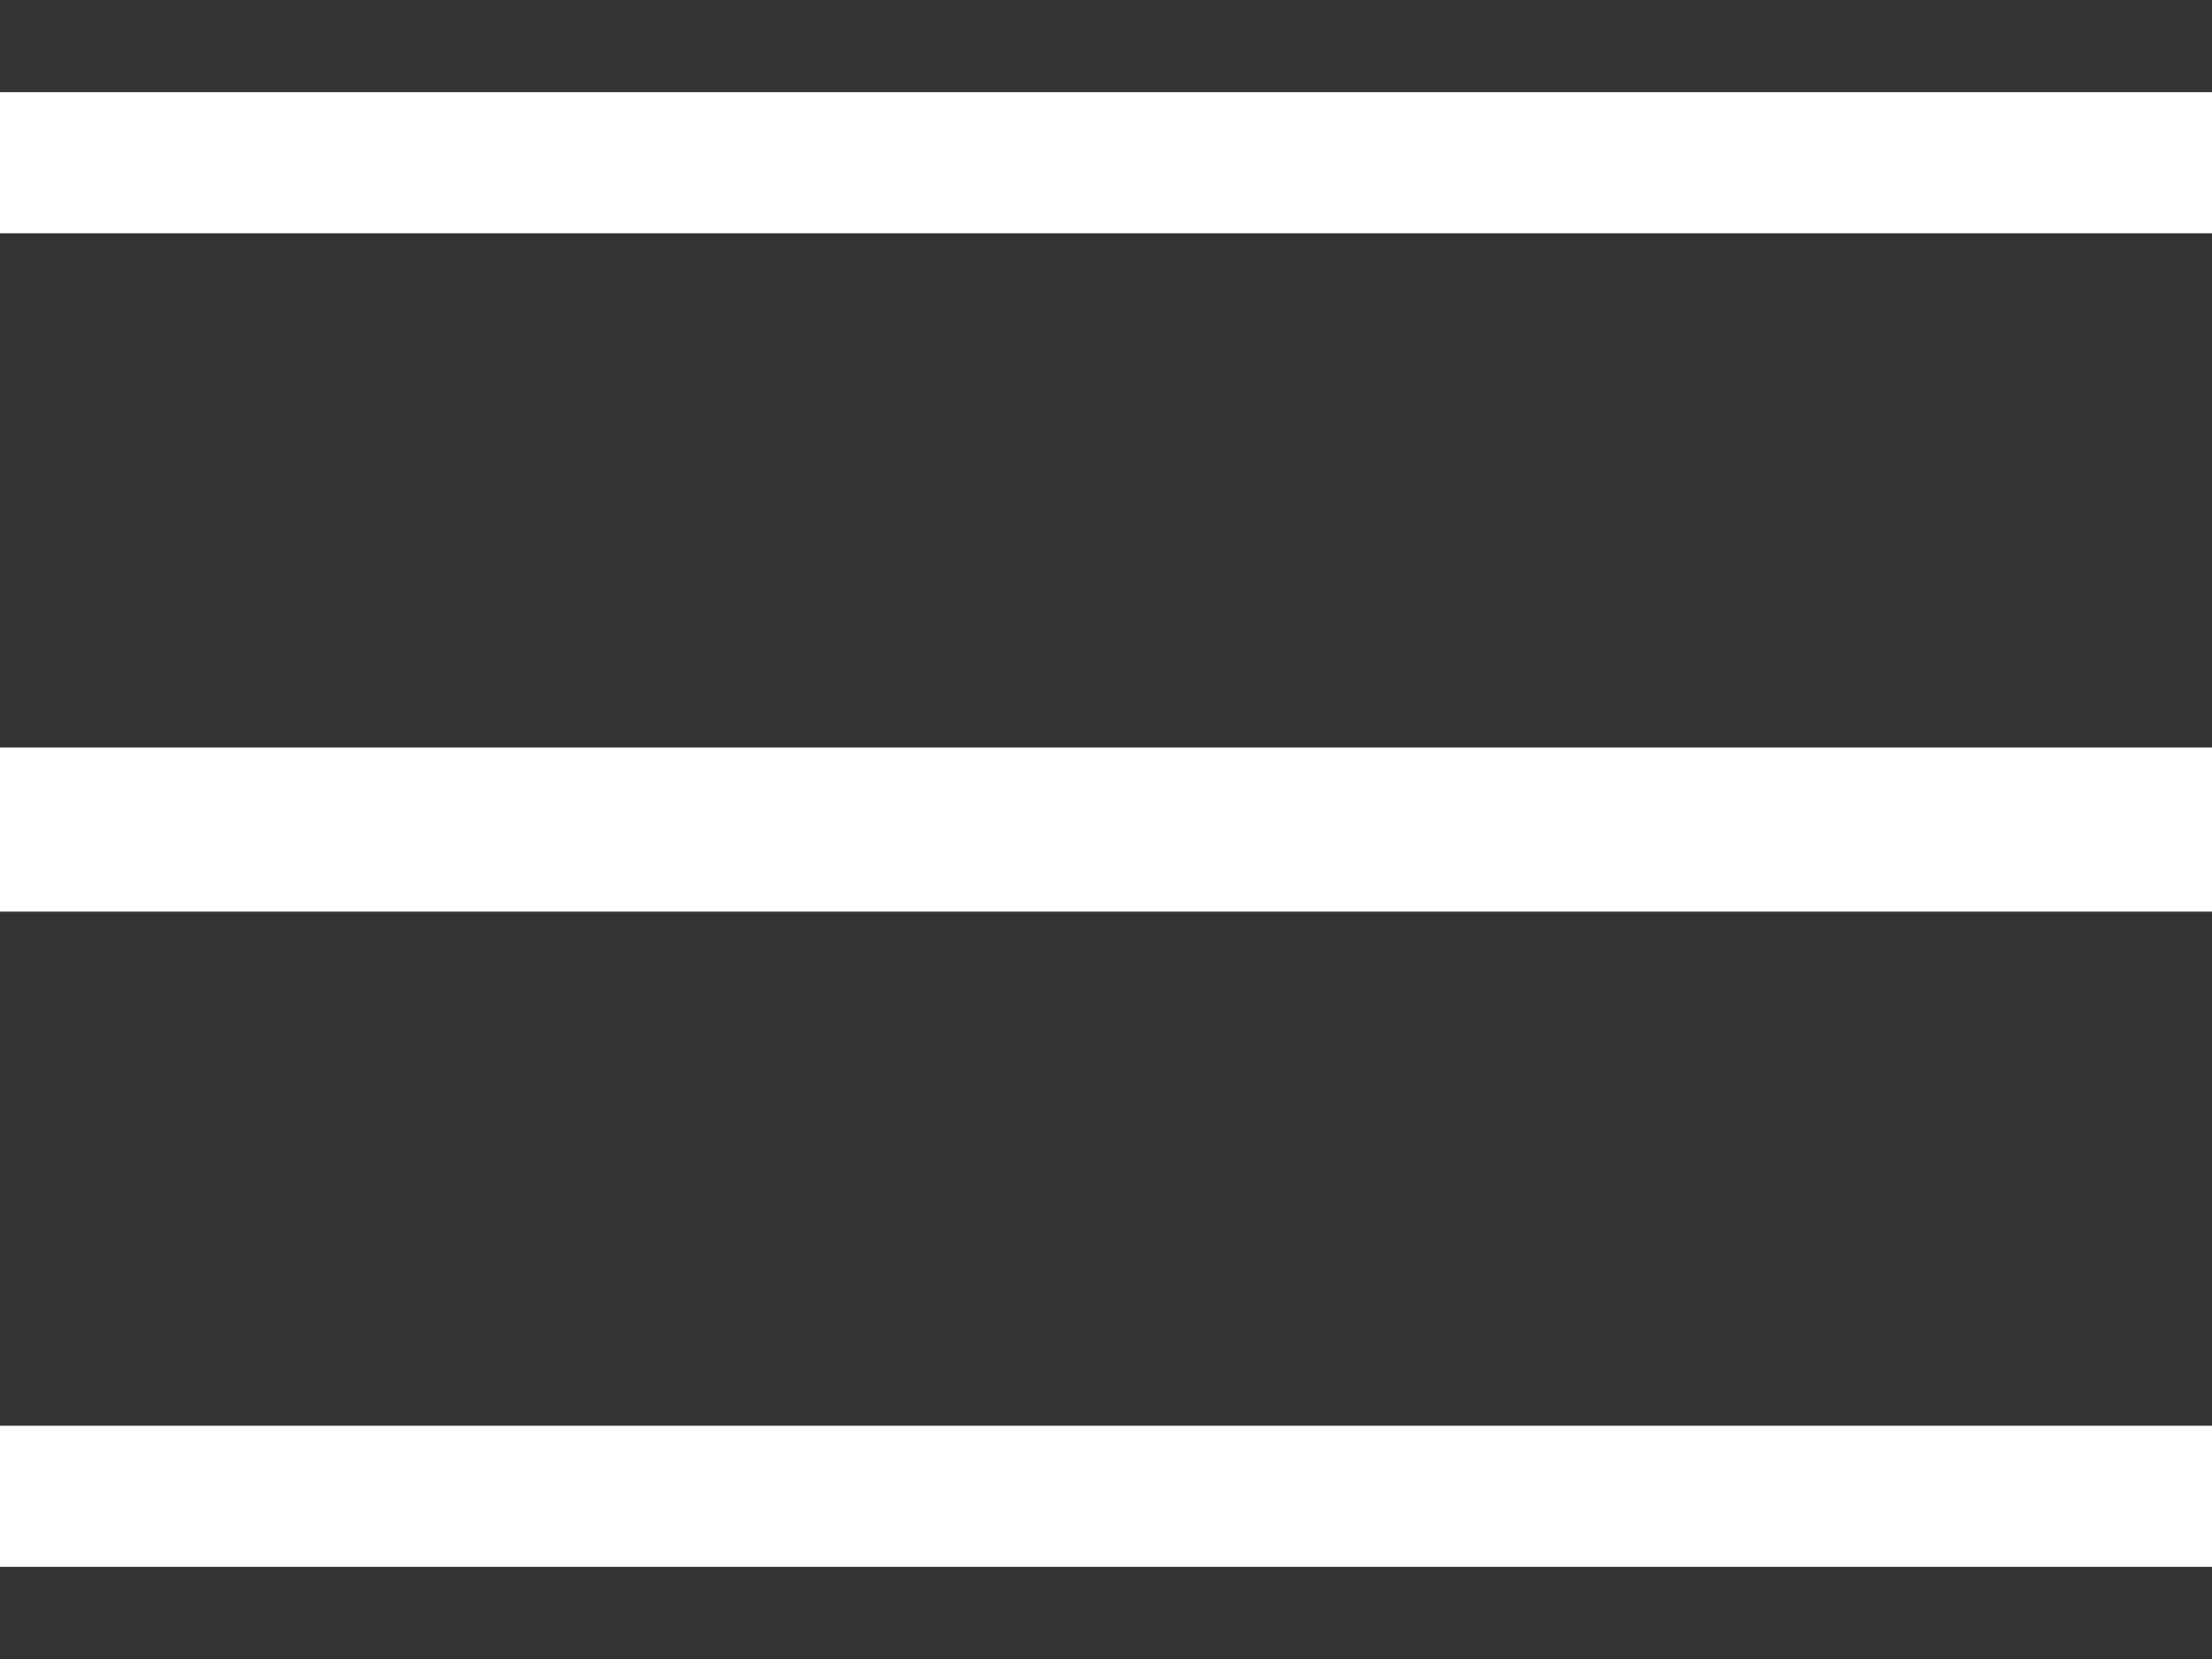 ﻿<?xml version="1.0" encoding="utf-8"?>
<svg version="1.1" xmlns:xlink="http://www.w3.org/1999/xlink" width="24px" height="18px" xmlns="http://www.w3.org/2000/svg">
  <rect width="100%" height="100%" fill="#333333" stroke="none"/>
  <g transform="matrix(1 0 0 1 -253 -32 )">
    <path d="M 0 2.531  L 24 2.531  L 24 1  L 0 1  L 0 2.531  Z M 0 9.891  L 24 9.891  L 24 8.11  L 0 8.11  L 0 9.891  Z M 24 17  L 24 15.469  L 0 15.469  L 0 17  L 24 17  Z " fill-rule="nonzero" fill="#ffffff" stroke="none" transform="matrix(1 0 0 1 253 32 )" />
  </g>
</svg>